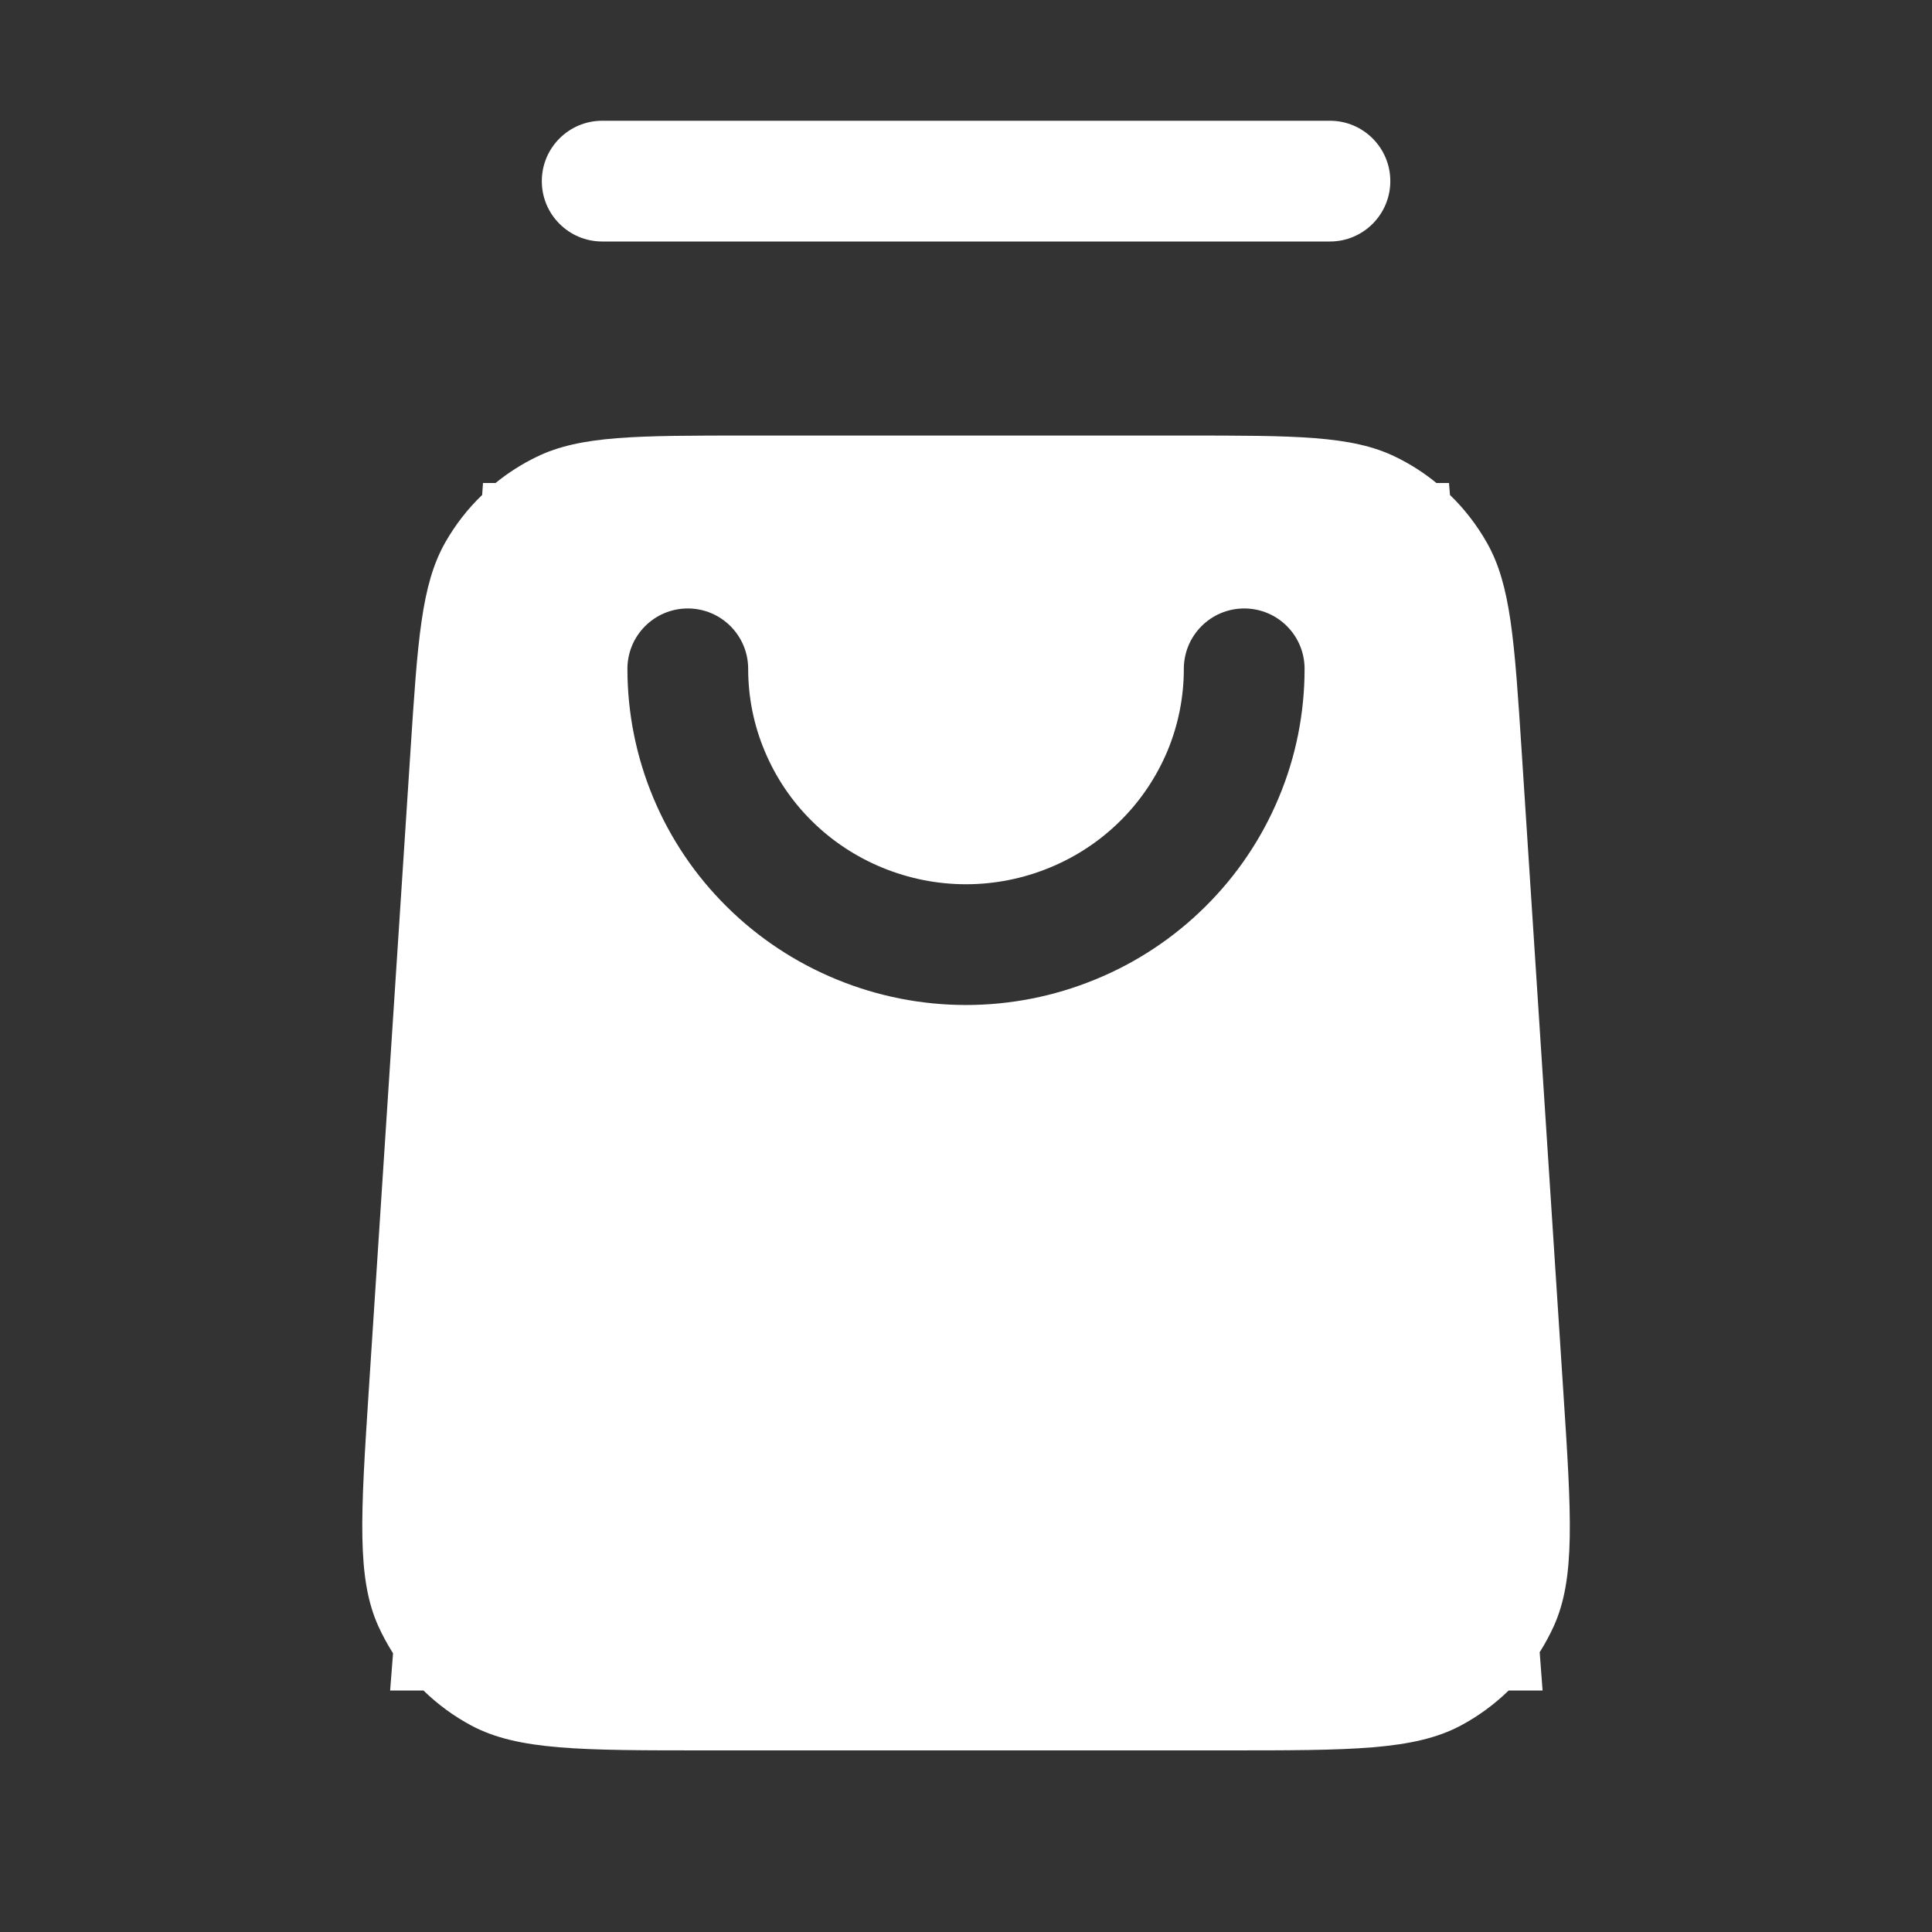 <svg width="16" height="16" viewBox="0 0 16 16" fill="none" xmlns="http://www.w3.org/2000/svg">
<rect x="0" y="0" width="16" height="16" fill="#333333" stroke="none"/>
<path fill-rule="evenodd" clip-rule="evenodd" d="M4.987 1C4.711 1 4.487 1.224 4.487 1.5C4.487 1.776 4.711 2 4.987 2H11.014C11.29 2 11.514 1.776 11.514 1.5C11.514 1.224 11.29 1 11.014 1H4.987ZM3.687 4.493C3.489 4.842 3.459 5.303 3.399 6.225L3.054 11.514C2.987 12.551 2.953 13.07 3.134 13.469C3.169 13.546 3.21 13.621 3.255 13.692L3.231 14H3.507C3.624 14.114 3.757 14.212 3.903 14.29C4.289 14.496 4.809 14.496 5.848 14.496H10.152C11.191 14.496 11.711 14.496 12.098 14.29C12.244 14.212 12.377 14.114 12.494 14H12.775L12.751 13.683C12.794 13.615 12.833 13.543 12.867 13.469C13.048 13.07 13.014 12.551 12.946 11.514L12.602 6.225C12.542 5.303 12.512 4.842 12.313 4.493C12.23 4.347 12.127 4.214 12.008 4.099L12 4H11.896C11.792 3.915 11.678 3.842 11.556 3.783C11.194 3.607 10.732 3.607 9.808 3.607H6.193C5.269 3.607 4.807 3.607 4.445 3.783C4.323 3.842 4.208 3.915 4.104 4H4L3.993 4.099C3.873 4.214 3.77 4.347 3.687 4.493ZM5.696 5.039C5.972 5.039 6.196 5.263 6.196 5.539C6.196 5.773 6.242 6.004 6.333 6.22C6.423 6.436 6.555 6.633 6.723 6.799C6.89 6.965 7.089 7.096 7.308 7.186C7.527 7.276 7.762 7.323 8 7.323C8.238 7.323 8.473 7.276 8.692 7.186C8.911 7.096 9.11 6.965 9.277 6.799C9.445 6.633 9.577 6.436 9.668 6.22C9.758 6.004 9.804 5.773 9.804 5.539C9.804 5.263 10.028 5.039 10.304 5.039C10.581 5.039 10.804 5.263 10.804 5.539C10.804 5.906 10.732 6.268 10.59 6.606C10.449 6.944 10.242 7.251 9.981 7.509C9.721 7.767 9.412 7.972 9.072 8.111C8.732 8.251 8.368 8.323 8 8.323C7.632 8.323 7.268 8.251 6.928 8.111C6.589 7.972 6.279 7.767 6.019 7.509C5.758 7.251 5.551 6.944 5.41 6.606C5.269 6.268 5.196 5.906 5.196 5.539C5.196 5.263 5.42 5.039 5.696 5.039Z" fill="white"/>
</svg>
